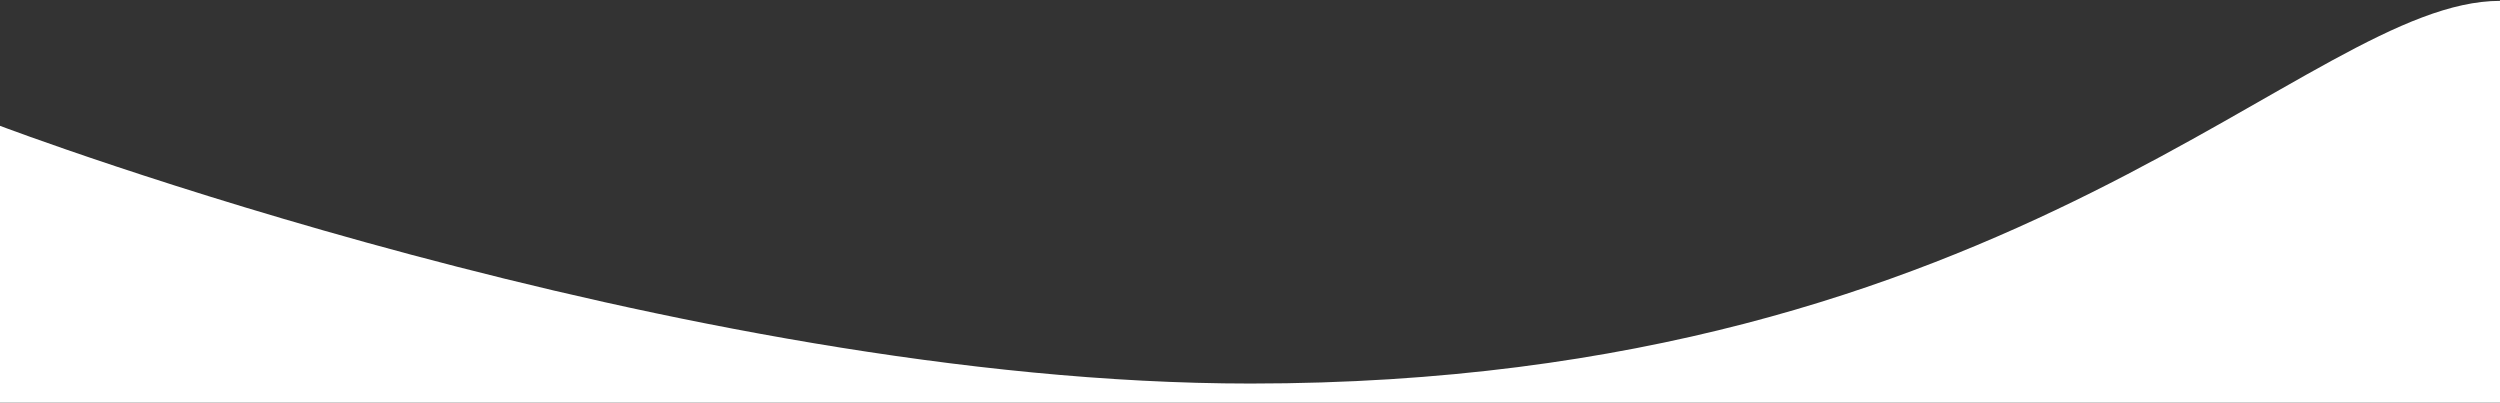 <?xml version="1.0" encoding="utf-8"?>
<!-- Generator: Adobe Illustrator 21.0.0, SVG Export Plug-In . SVG Version: 6.00 Build 0)  -->
<svg version="1.1" id="Слой_1" xmlns="http://www.w3.org/2000/svg" xmlns:xlink="http://www.w3.org/1999/xlink" x="0px" y="0px"
	 viewBox="0 0 2881 464" style="enable-background:new 0 0 2881 464;" xml:space="preserve">
<rect x="0" y="0" width="2881" height="464" fill="#333333" stroke="none"/>
<style type="text/css">
	.st0{fill:#FFFFFF;}
</style>
<g>
	<path class="st0" d="M2881,464H0V145c0,0,783,297,1441,297C2331,442,2658,1,2881,1V464z"/>
</g>
</svg>
